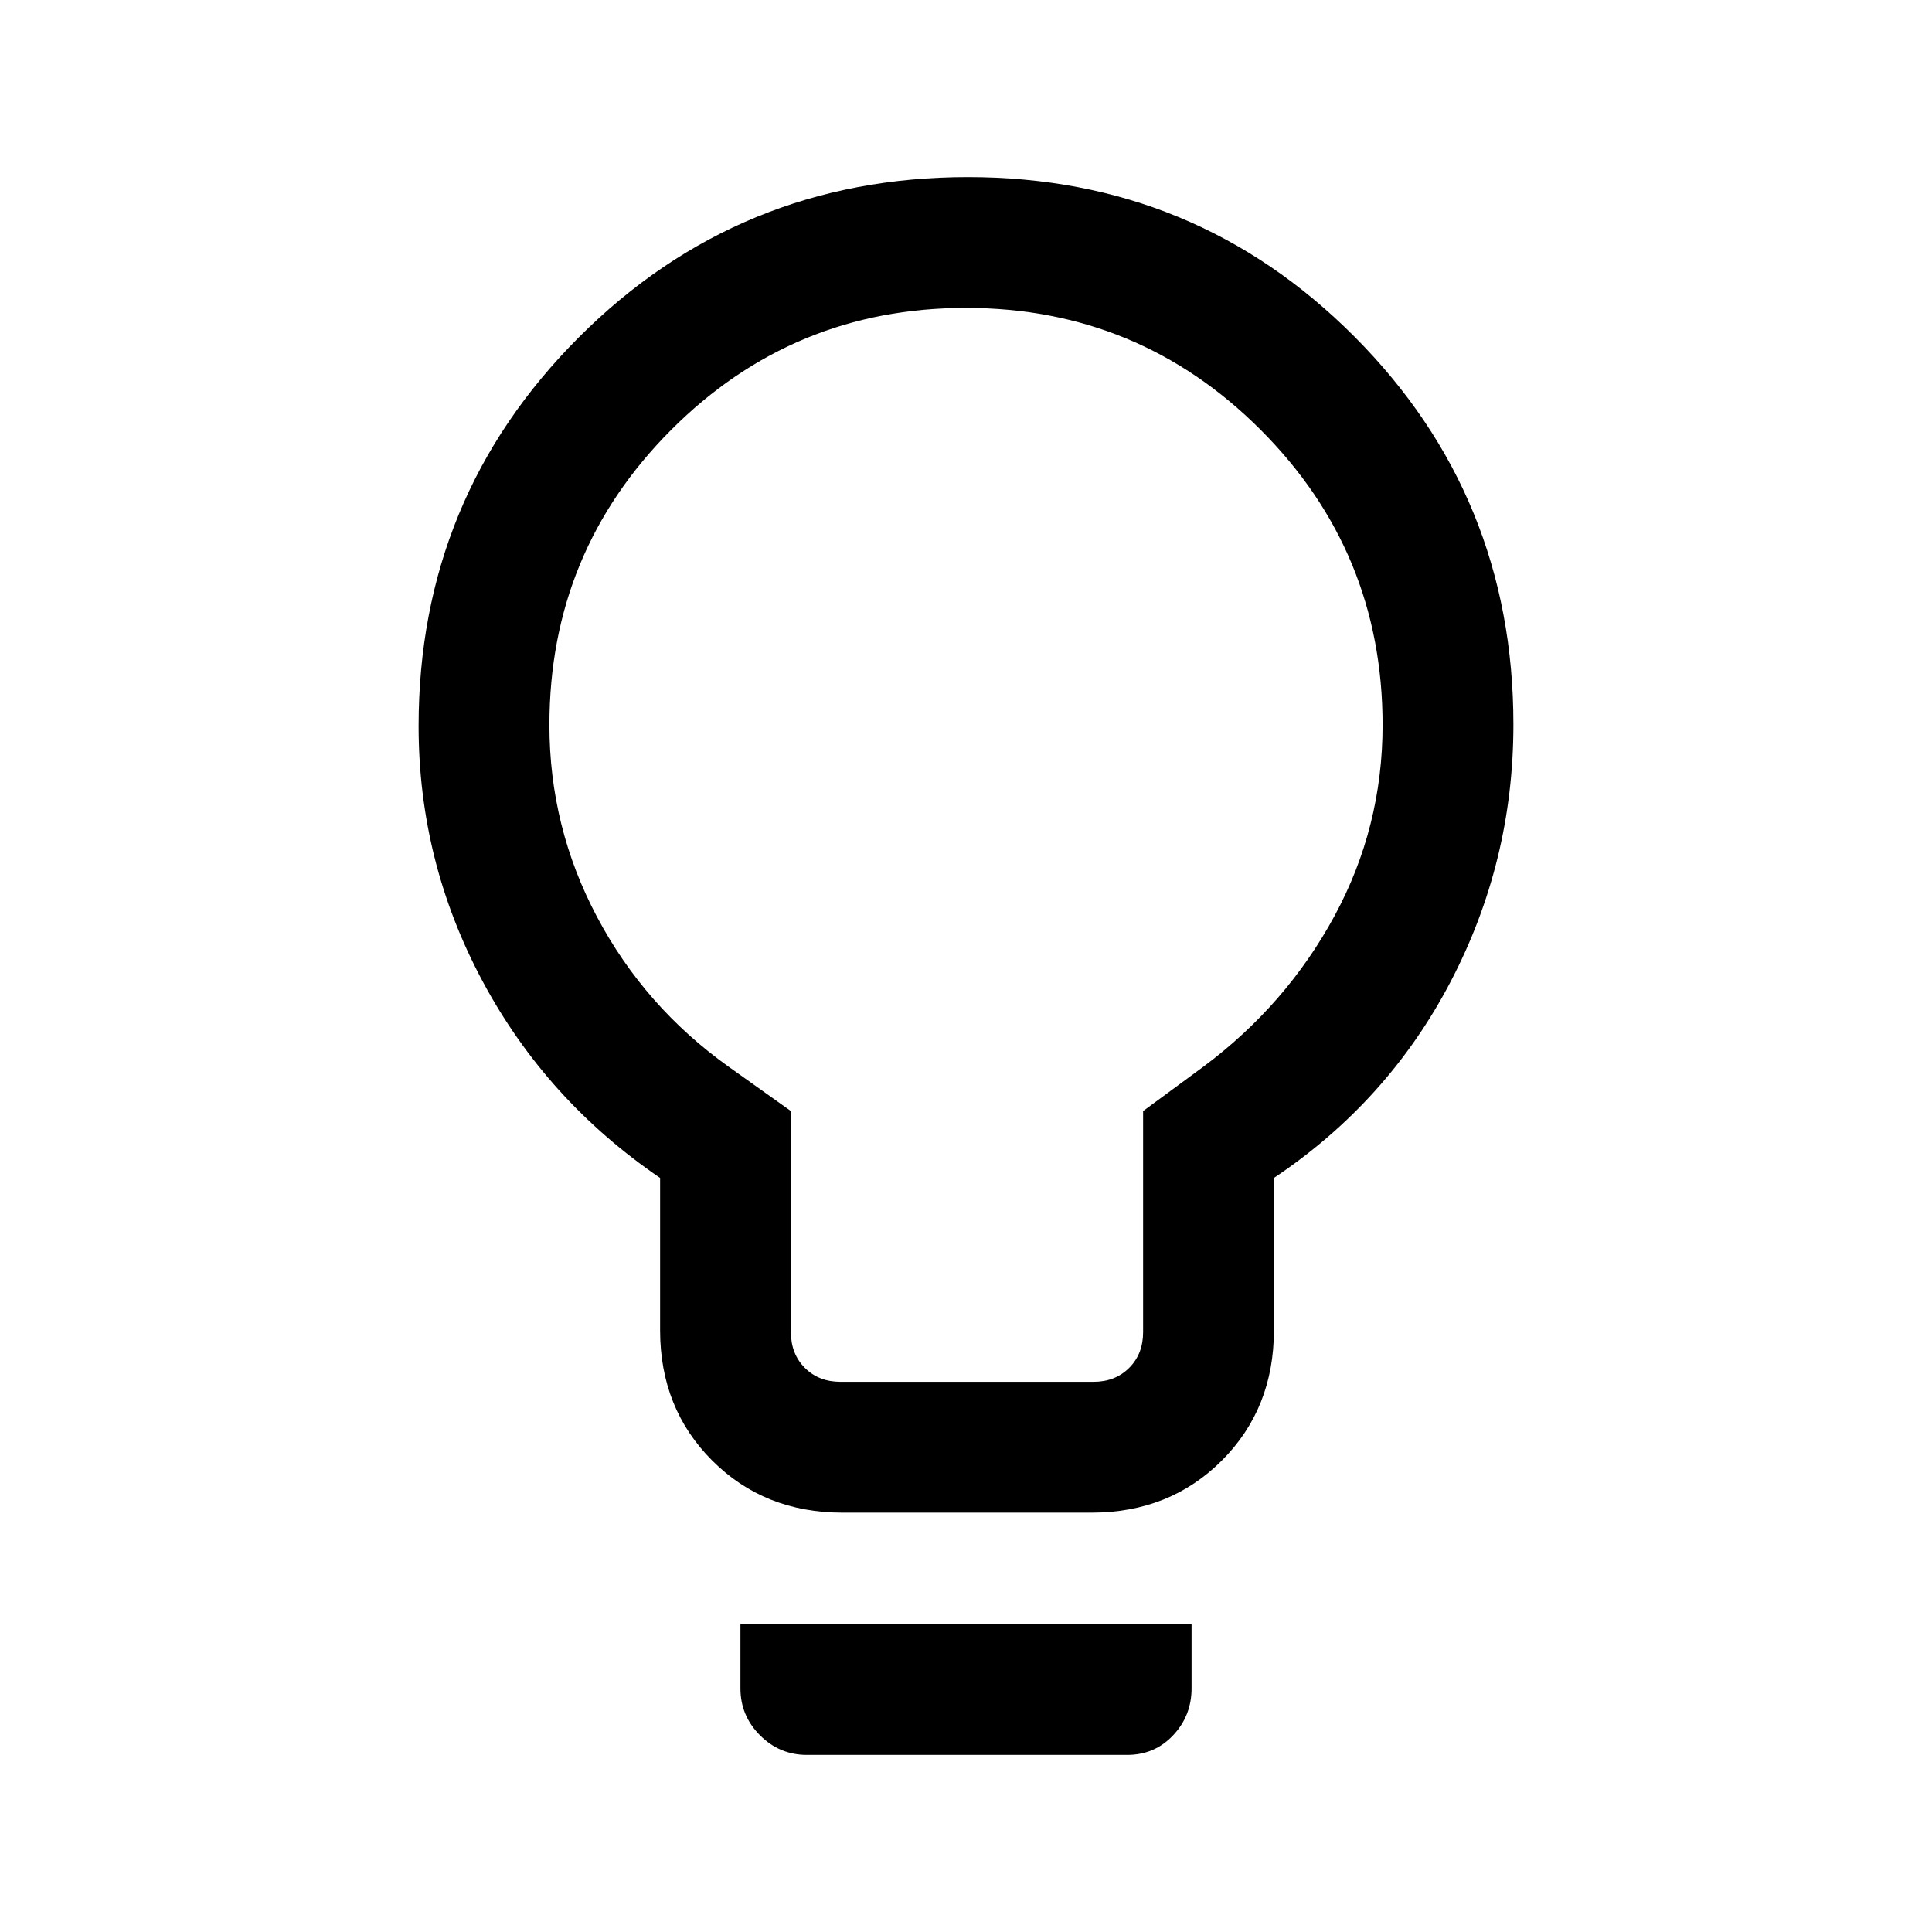 <svg xmlns="http://www.w3.org/2000/svg" height="24" viewBox="0 -960 960 960" width="24"><path d="M418.62-208.38q-38.85 0-64.74-25.89Q328-260.15 328-299v-75.69q-56.62-38.62-88.31-97.93Q208-531.92 208-599.23q0-113.45 79.57-193.11Q367.13-872 481-872q113.03 0 192.02 79.28Q752-713.45 752-600q0 68.08-31.19 127.77T633-374.69V-299q0 38.85-25.88 64.73-25.89 25.89-64.74 25.89H418.62Zm-1-65h125.76q10.77 0 17.7-6.93Q568-287.23 568-298v-109.92L598-430q41.23-30.77 65.12-74.88Q687-549 687-599.77q0-86-60.57-146.62Q565.87-807 479.93-807 394-807 333.5-746.39 273-685.77 273-599.77q0 50.77 23.67 95.4T362-430l31 22.08V-298q0 10.77 6.92 17.69 6.93 6.93 17.7 6.93ZM400.92-88q-13.54 0-23.27-9.73t-9.73-23.34V-153h224.16v31.93q0 13.61-9.18 23.34T560.08-88H400.92ZM480-600Z"/></svg>